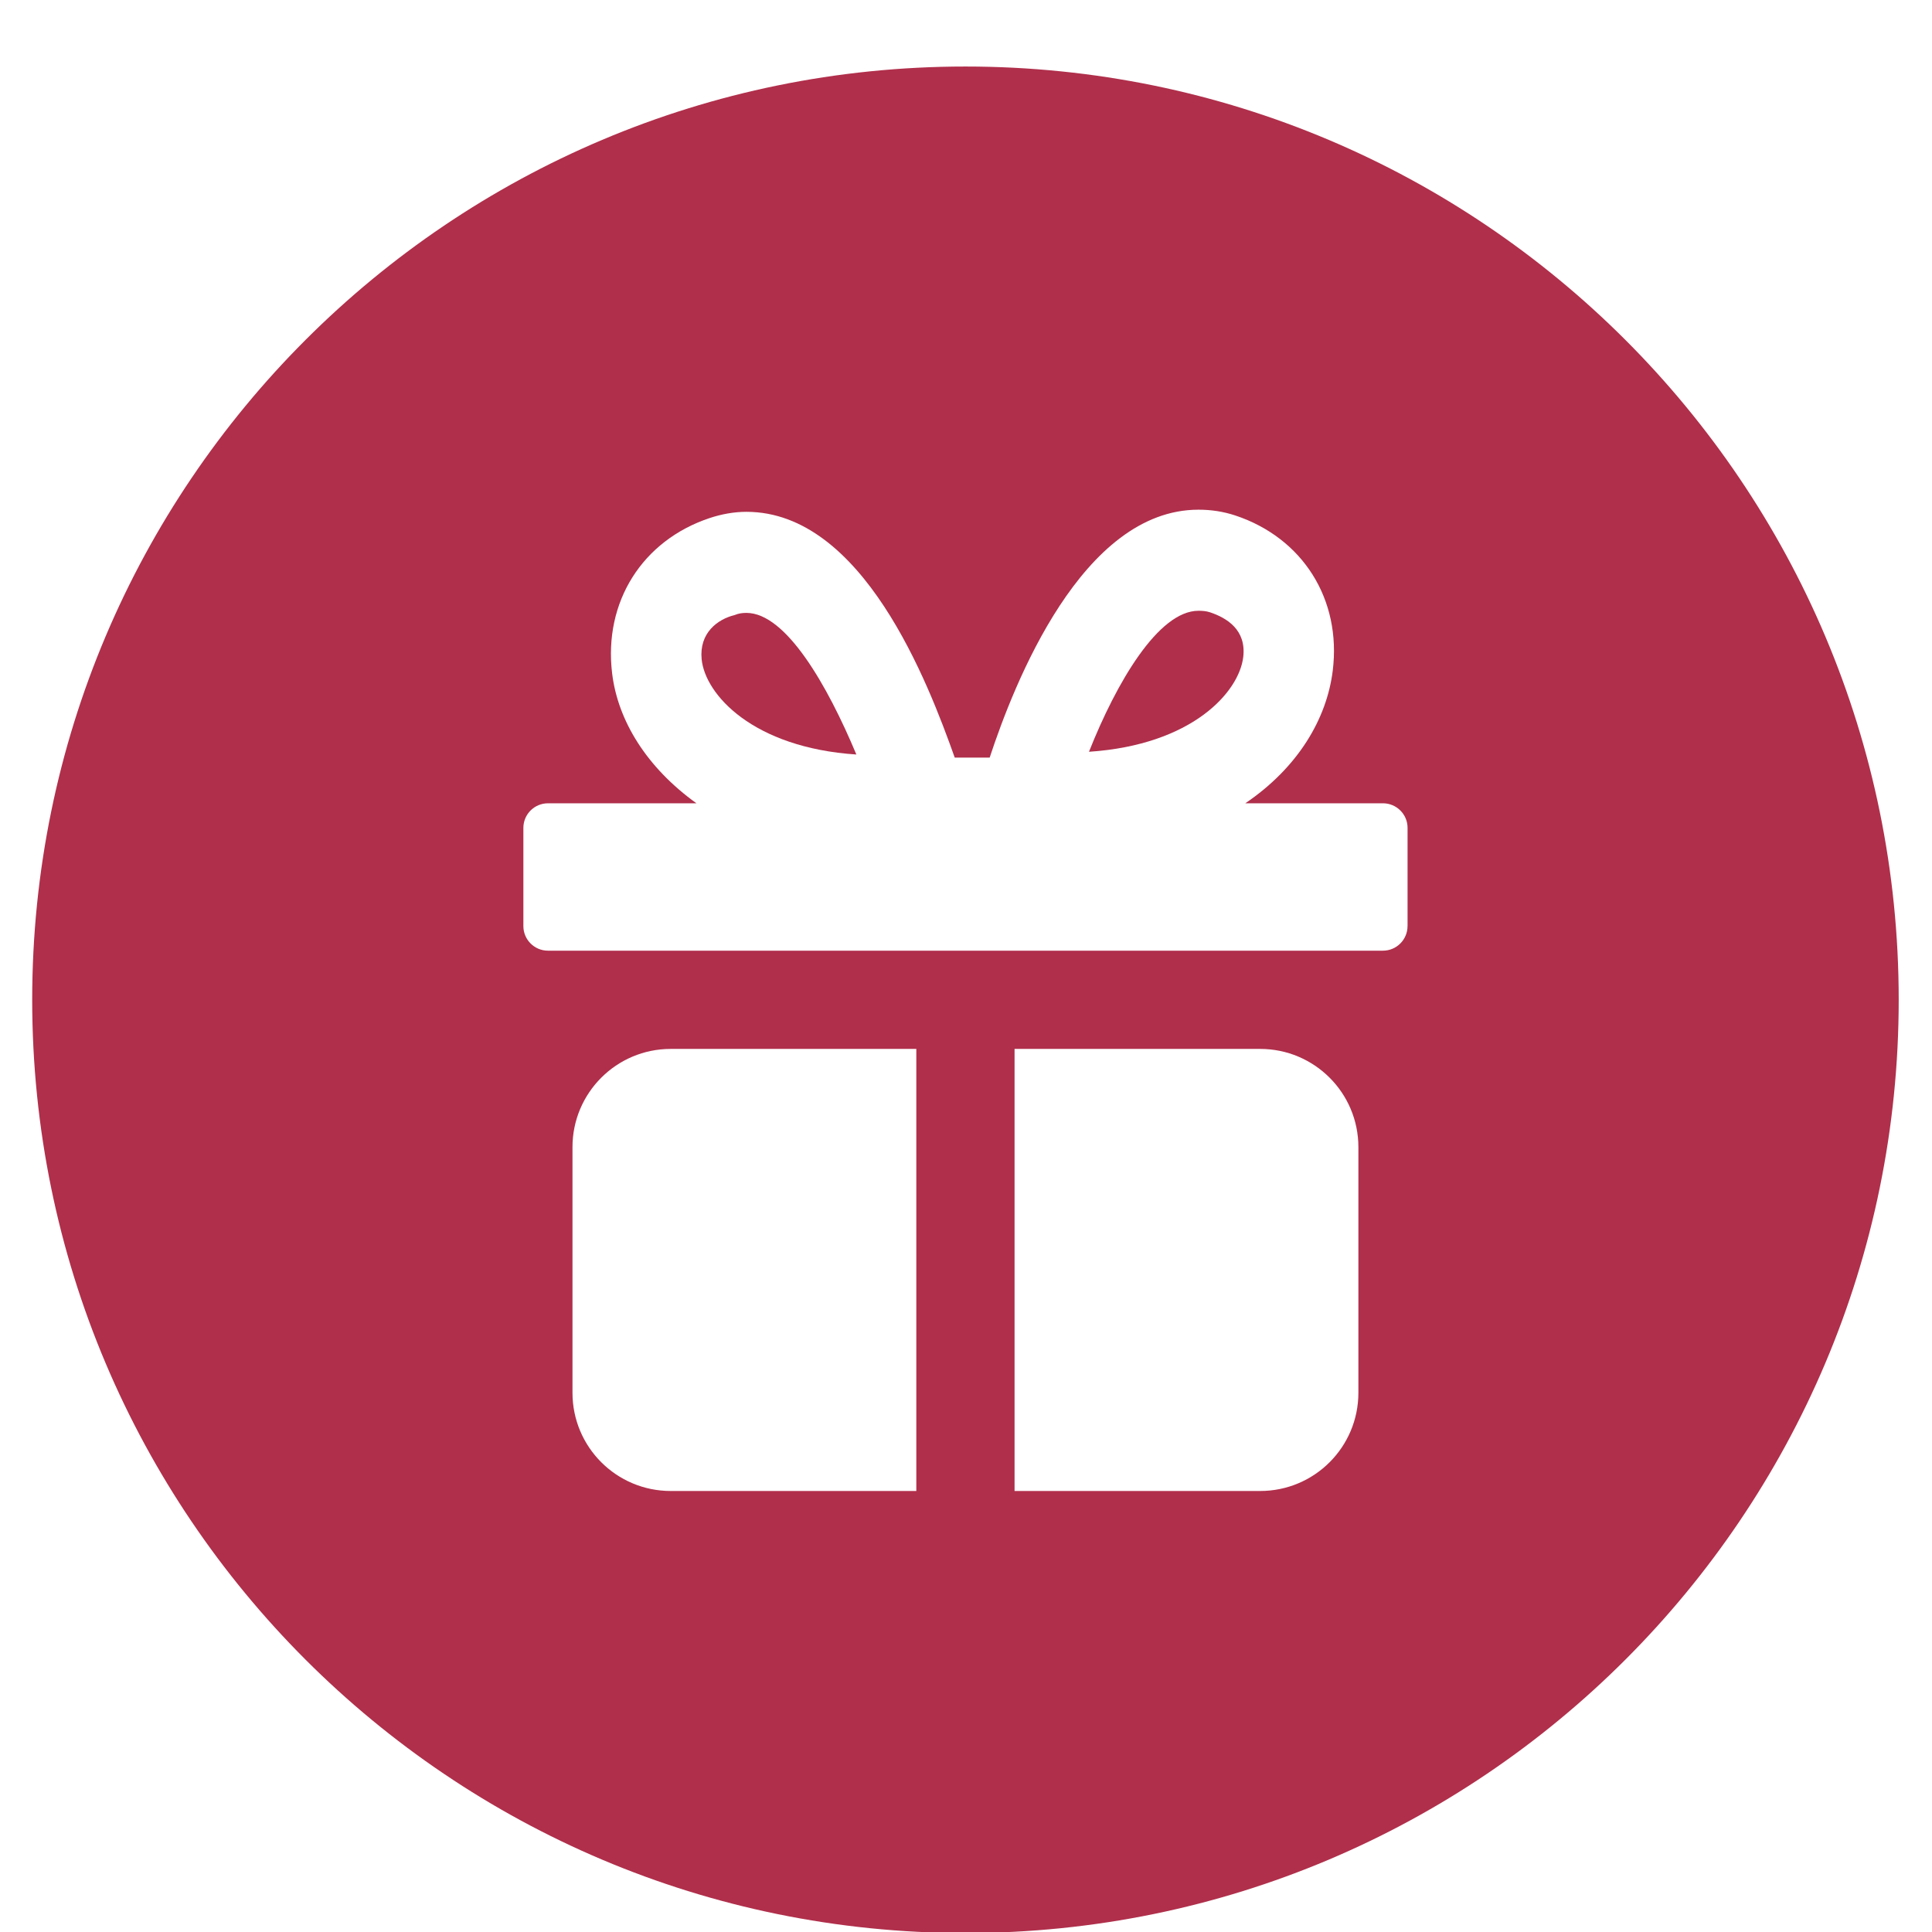 <?xml version="1.0" encoding="utf-8"?>
<!-- Generator: Adobe Illustrator 17.0.0, SVG Export Plug-In . SVG Version: 6.00 Build 0)  -->
<!DOCTYPE svg PUBLIC "-//W3C//DTD SVG 1.1//EN" "http://www.w3.org/Graphics/SVG/1.1/DTD/svg11.dtd">
<svg version="1.1" id="图层_1" xmlns="http://www.w3.org/2000/svg" xmlns:xlink="http://www.w3.org/1999/xlink" x="0px" y="0px"
	 width="60px" height="60px" viewBox="0 0 60 60" enable-background="new 0 0 60 60" xml:space="preserve">
<g>
	<path fill-rule="evenodd" clip-rule="evenodd" fill="#B02F4B" d="M37.583,19.017c-0.128-0.043-0.261-0.049-0.362-0.049
		c-1.245,0-2.547,2.223-3.402,4.379c3.199-0.212,4.66-1.849,4.791-2.941C38.711,19.554,38.091,19.188,37.583,19.017L37.583,19.017z"
		/>
	<path fill-rule="evenodd" clip-rule="evenodd" fill="#B02F4B" d="M29.983,2.066C13.977,2.066,1,15.043,1,31.049
		s12.977,28.983,28.983,28.983s28.983-12.977,28.983-28.983S45.989,2.066,29.983,2.066L29.983,2.066z M28.458,46.304H20.83
		c-1.686,0-3.051-1.365-3.051-3.051v-7.627c0-1.684,1.365-3.051,3.051-3.051h7.627V46.304L28.458,46.304z M42.186,43.253
		c0,1.686-1.365,3.051-3.051,3.051h-7.627V32.575h7.627c1.686,0,3.051,1.367,3.051,3.051V43.253L42.186,43.253z M43.712,28.761
		c0,0.421-0.342,0.763-0.763,0.763H17.017c-0.421,0-0.763-0.342-0.763-0.763V25.71c0-0.421,0.342-0.763,0.763-0.763h4.611
		c-1.536-1.106-2.439-2.553-2.618-4.035c-0.268-2.224,0.94-4.125,3.025-4.822c0.36-0.12,0.752-0.195,1.144-0.195
		c3.618,0,5.646,5.311,6.471,7.633h1.085c0.754-2.288,2.866-7.699,6.485-7.699c0.39,0,0.769,0.056,1.144,0.18
		c2.087,0.693,3.301,2.598,3.025,4.822c-0.186,1.498-1.081,3.008-2.715,4.116h0.153l4.123,0c0.421,0,0.763,0.342,0.763,0.763V28.761
		L43.712,28.761z"/>
	<path fill-rule="evenodd" clip-rule="evenodd" fill="#B02F4B" d="M23.18,19.034c-0.13,0-0.246,0.017-0.362,0.066
		c-0.535,0.131-1.107,0.557-1.028,1.373c0.108,1.097,1.593,2.746,4.805,2.959C25.698,21.288,24.411,19.034,23.18,19.034
		L23.18,19.034z"/>
	<path fill-rule="evenodd" clip-rule="evenodd" fill="#272536" d="M21.689,25L21.689,25z"/>
</g>
</svg>
